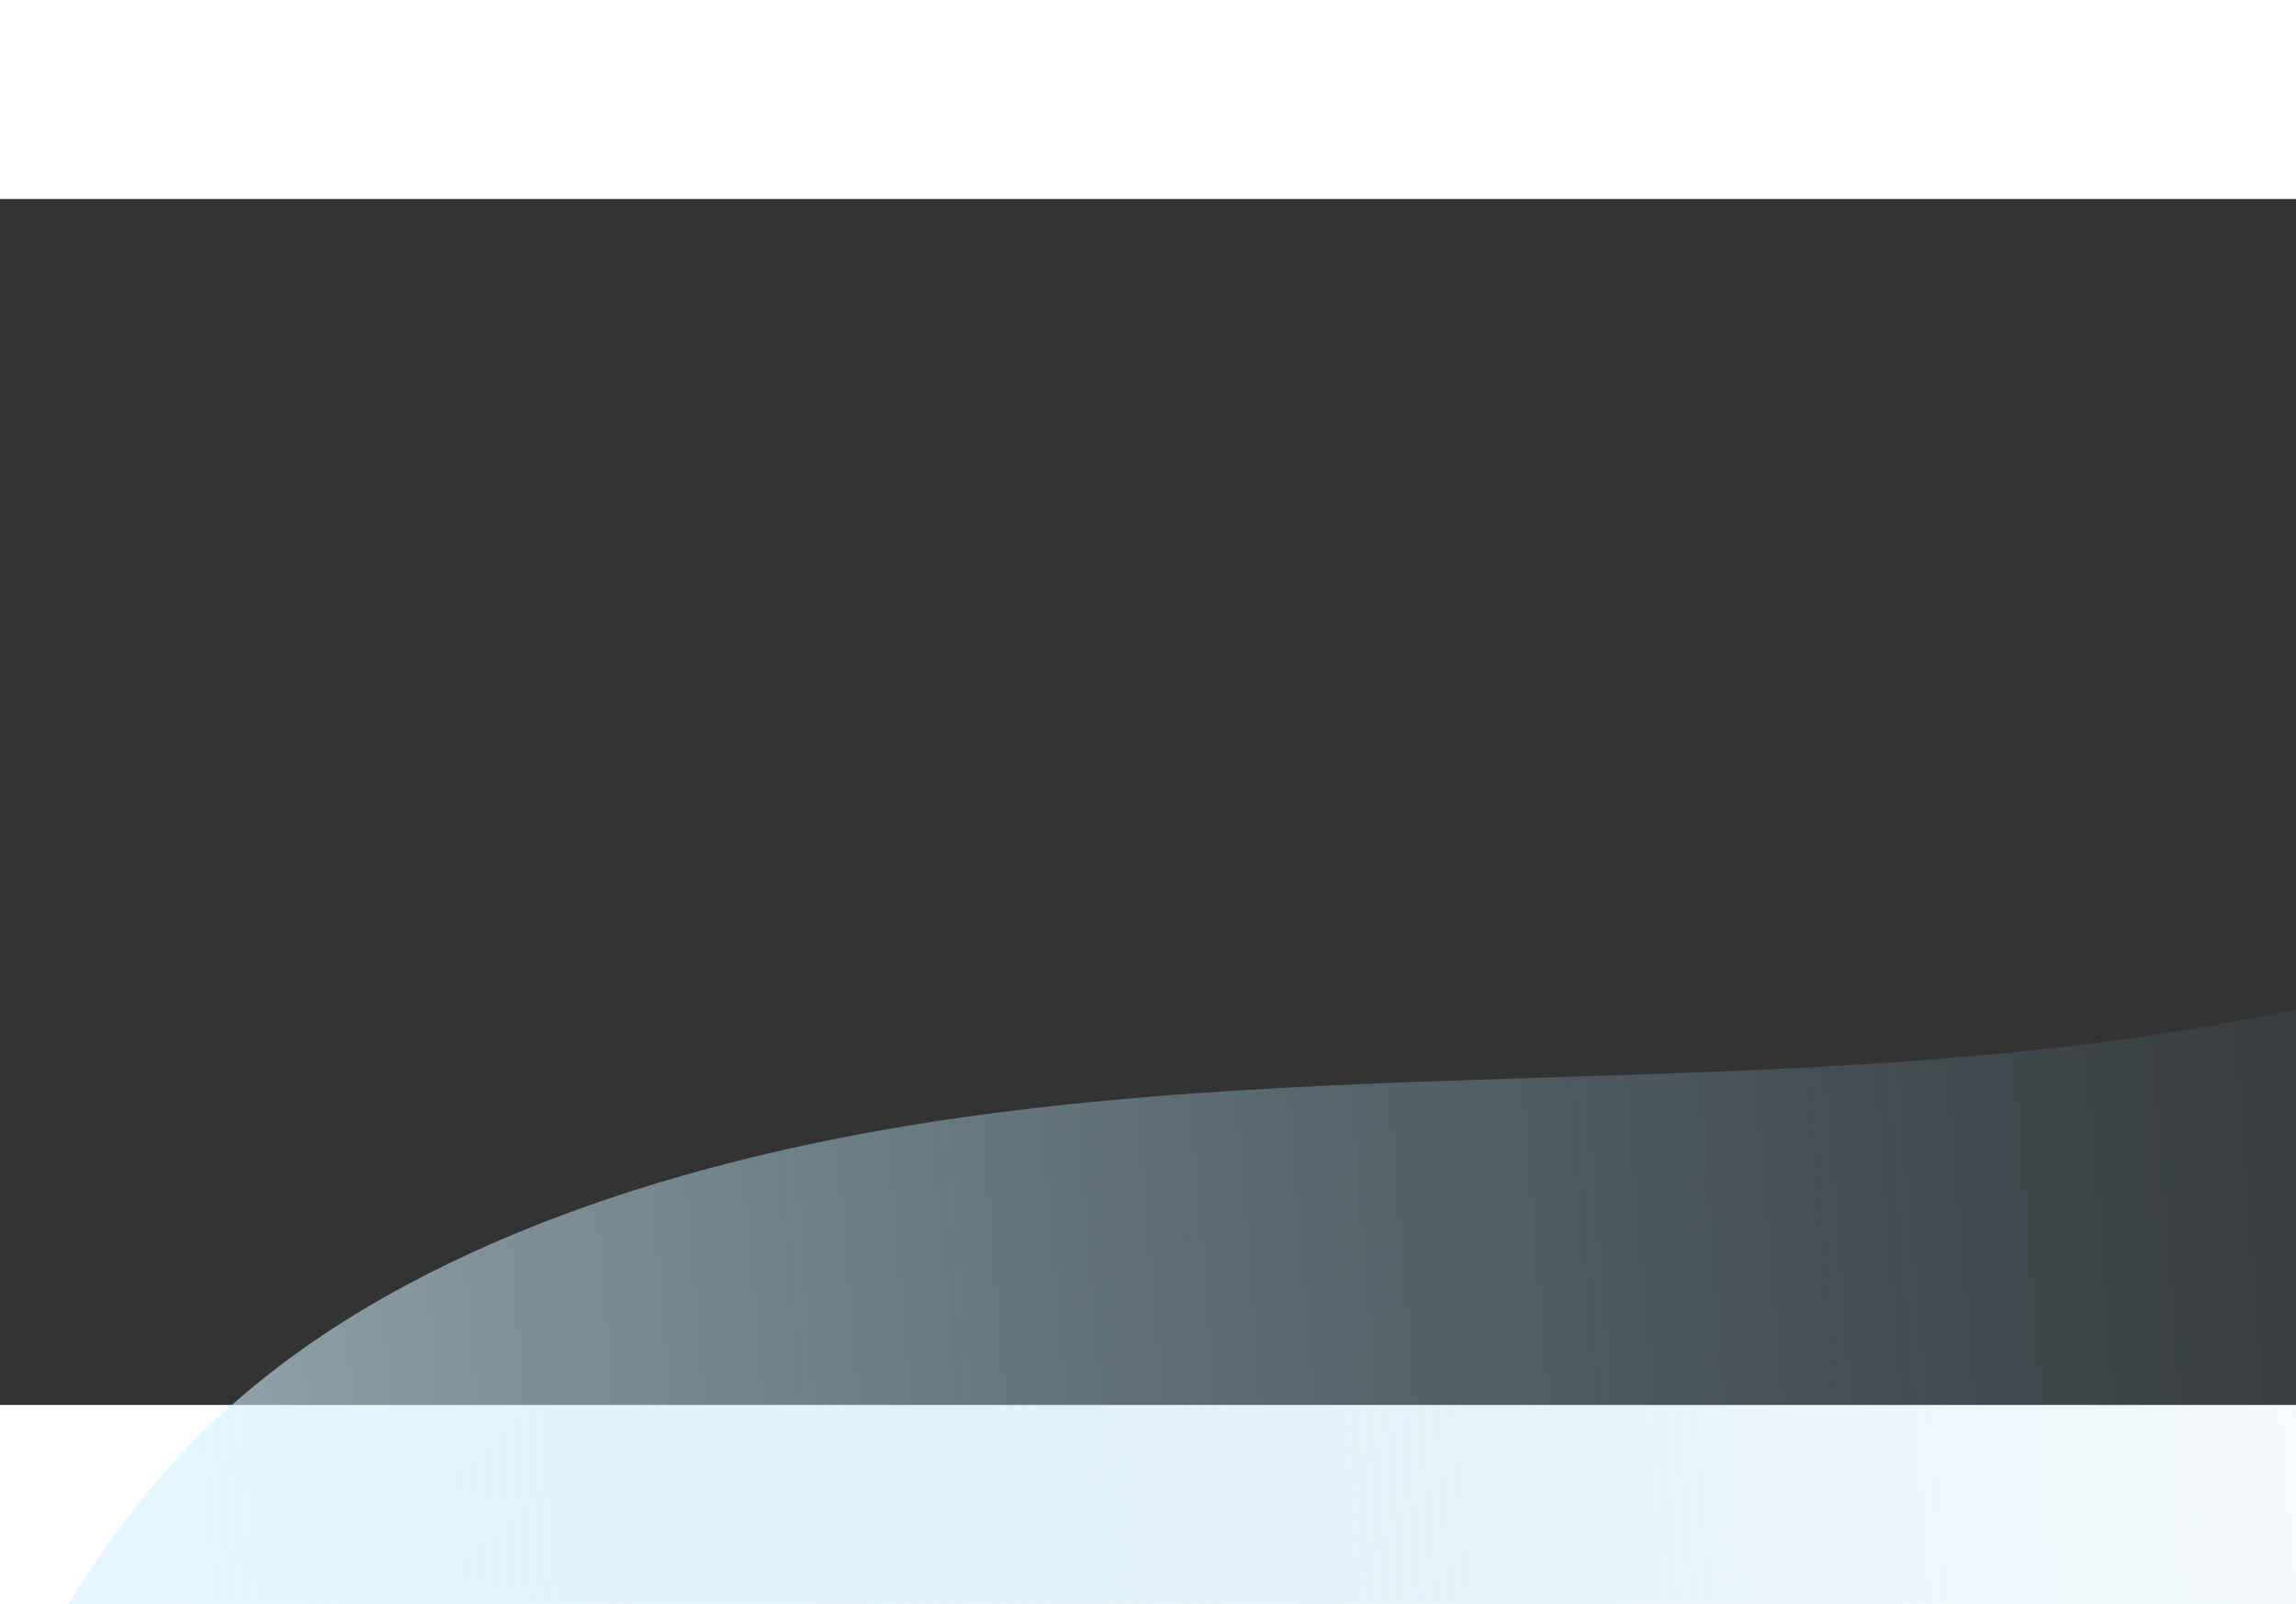 <svg width="1142" height="798" viewBox="0 0 1142 600" fill="none" xmlns="http://www.w3.org/2000/svg">
    <rect x="0" y="0" width="1142" height="600" fill="#333333" stroke="none"/>
    <g clip-path="url(#clip0_1_2)">
        <path d="M-14 800.63C13.417 728.755 50.921 657.531 114.209 600.995C205.543 519.382 342.333 476.133 479.207 456.821C616.081 437.508 756.22 439.365 895.019 432.298C1033.82 425.231 1175.46 408.198 1296.73 355.114C1365.92 324.827 1426.9 283.206 1474.49 233.737C1530.79 175.279 1567.67 107.149 1612.62 43.025C1657.58 -21.132 1716.3 -79.688 1797.8 -116H1951V809L-14 800.63Z"
              fill="url(#paint0_linear_1_2)"/>
    </g>
    <defs>
        <linearGradient id="paint0_linear_1_2" x1="52.075" y1="498.206" x2="1271.79" y2="395.725"
                        gradientUnits="userSpaceOnUse">
            <stop stop-color="#D4F1FF" stop-opacity="0.61"/>
            <stop offset="1" stop-color="#75BFE3" stop-opacity="0"/>
        </linearGradient>
        <clipPath id="clip0_1_2">
            <rect width="1142" height="798" fill="white"/>
        </clipPath>
    </defs>
</svg>
